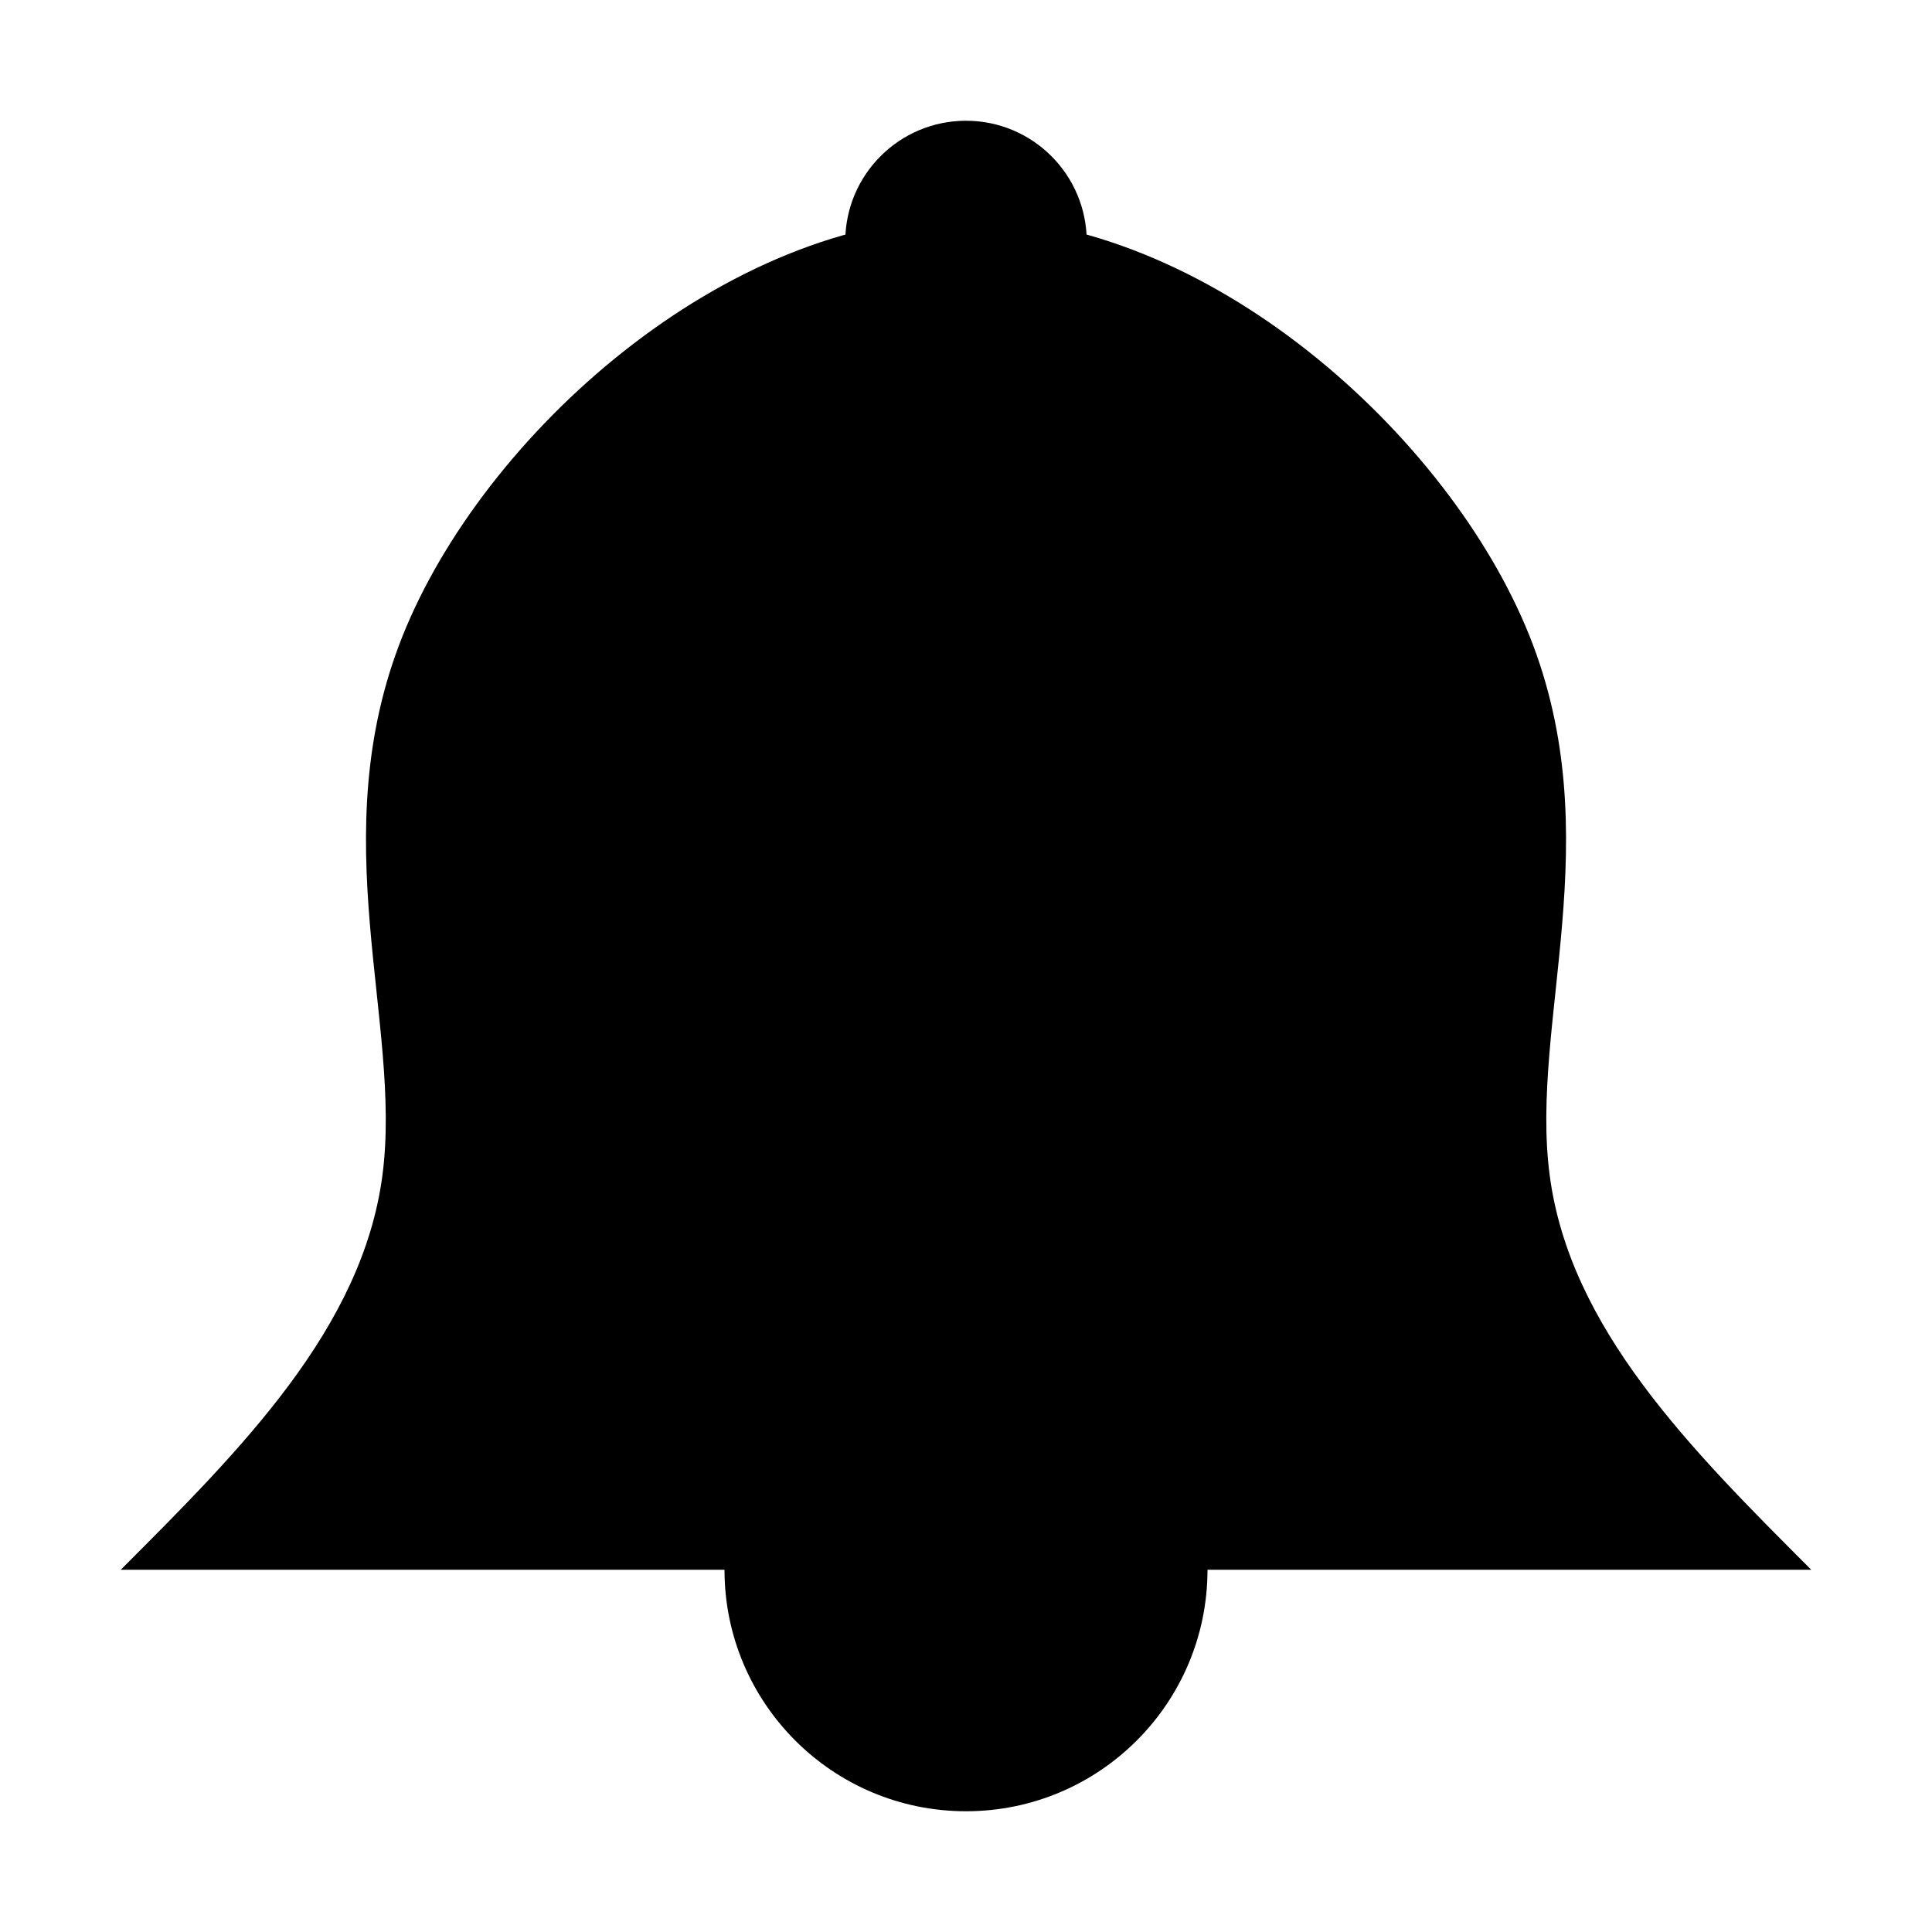 <?xml version="1.0" encoding="UTF-8" standalone="no"?>
<!-- Created with Inkscape (http://www.inkscape.org/) -->

<svg
   width="16.0px"
   height="16.0px"
   viewBox="0 0 16.0 16.0"
   version="1.1"
   id="SVGRoot"
   sodipodi:docname="sound-bell-symbolic.svg"
   inkscape:version="1.1.2 (0a00cf5339, 2022-02-04, custom)"
   xmlns:inkscape="http://www.inkscape.org/namespaces/inkscape"
   xmlns:sodipodi="http://sodipodi.sourceforge.net/DTD/sodipodi-0.dtd"
   xmlns="http://www.w3.org/2000/svg"
   xmlns:svg="http://www.w3.org/2000/svg">
  <sodipodi:namedview
     id="namedview829"
     pagecolor="#ffffff"
     bordercolor="#666666"
     borderopacity="1.0"
     inkscape:pageshadow="2"
     inkscape:pageopacity="0.0"
     inkscape:pagecheckerboard="0"
     inkscape:document-units="px"
     showgrid="true"
     inkscape:zoom="14.493388"
     inkscape:cx="8.0726466"
     inkscape:cy="9.2455953"
     inkscape:window-width="1293"
     inkscape:window-height="971"
     inkscape:window-x="0"
     inkscape:window-y="27"
     inkscape:window-maximized="0"
     inkscape:current-layer="layer1"
     inkscape:snap-smooth-nodes="true">
    <inkscape:grid
       type="xygrid"
       id="grid892" />
  </sodipodi:namedview>
  <defs
     id="defs824">
    <inkscape:path-effect
       effect="bspline"
       id="path-effect5854"
       is_visible="true"
       lpeversion="1"
       weight="33.333"
       steps="2"
       helper_size="0"
       apply_no_weight="true"
       apply_with_weight="true"
       only_selected="false" />
    <inkscape:path-effect
       effect="bspline"
       id="path-effect1874"
       is_visible="true"
       lpeversion="1"
       weight="33.333"
       steps="2"
       helper_size="0"
       apply_no_weight="true"
       apply_with_weight="true"
       only_selected="false" />
    <inkscape:path-effect
       effect="bspline"
       id="path-effect1335"
       is_visible="true"
       lpeversion="1"
       weight="33.333"
       steps="2"
       helper_size="0"
       apply_no_weight="true"
       apply_with_weight="true"
       only_selected="false" />
    <inkscape:path-effect
       effect="bspline"
       id="path-effect1051"
       is_visible="true"
       lpeversion="1"
       weight="33.333"
       steps="2"
       helper_size="0"
       apply_no_weight="true"
       apply_with_weight="true"
       only_selected="false" />
    <inkscape:path-effect
       effect="bspline"
       id="path-effect952"
       is_visible="true"
       lpeversion="1"
       weight="33.333"
       steps="2"
       helper_size="0"
       apply_no_weight="true"
       apply_with_weight="true"
       only_selected="false" />
  </defs>
  <g
     inkscape:label="Layer 1"
     inkscape:groupmode="layer"
     id="layer1">
    <path
       style="fill:#000000;fill-opacity:1;stroke:none;stroke-width:1px;stroke-linecap:butt;stroke-linejoin:miter;stroke-opacity:1"
       d="M 8.001,1.8 C 6,1.8 4,3.6 3.334,5.267 2.667,6.935 3.334,8.468 3.167,9.734 3,11 2,12 1,13 c 0,0 14,0 14,0 -1,-1 -1.999,-1.999 -2.166,-3.266 C 12.666,8.467 13.333,6.934 12.667,5.267 12.001,3.601 10.001,1.801 8.001,1.8 Z"
       id="path5852"
       inkscape:path-effect="#path-effect5854"
       inkscape:original-d="M 8,3.5700647e-6 C 6.001,1.8010523 4.0010001,3.6011011 2.0000001,5.4001499 c 0.6676666,1.5342846 1.3342841,3.0674559 2,4.5998541 -0.999074,1.001074 -3.0000001,3 -3.0000001,3 h 14 c 0,0 -1.999118,-1.999118 -3,-3 C 12.667588,8.4678999 13.334333,6.9344347 14,5.4001499 12.001,3.6011009 10.001,1.8010523 8,3.5700647e-6 Z"
       sodipodi:nodetypes="ssccccss" />
    <ellipse
       style="fill:#000000;fill-opacity:1;stroke:none;stroke-width:1.5;stroke-linecap:round;stroke-linejoin:round;paint-order:markers fill stroke"
       id="path7952"
       cx="8"
       cy="13"
       rx="2"
       ry="2" />
    <circle
       style="fill:#000000;fill-opacity:1;stroke:none;stroke-width:1.5;stroke-linecap:round;stroke-linejoin:round;paint-order:markers fill stroke"
       id="path8056"
       cx="8"
       cy="2"
       r="1" />
  </g>
</svg>
